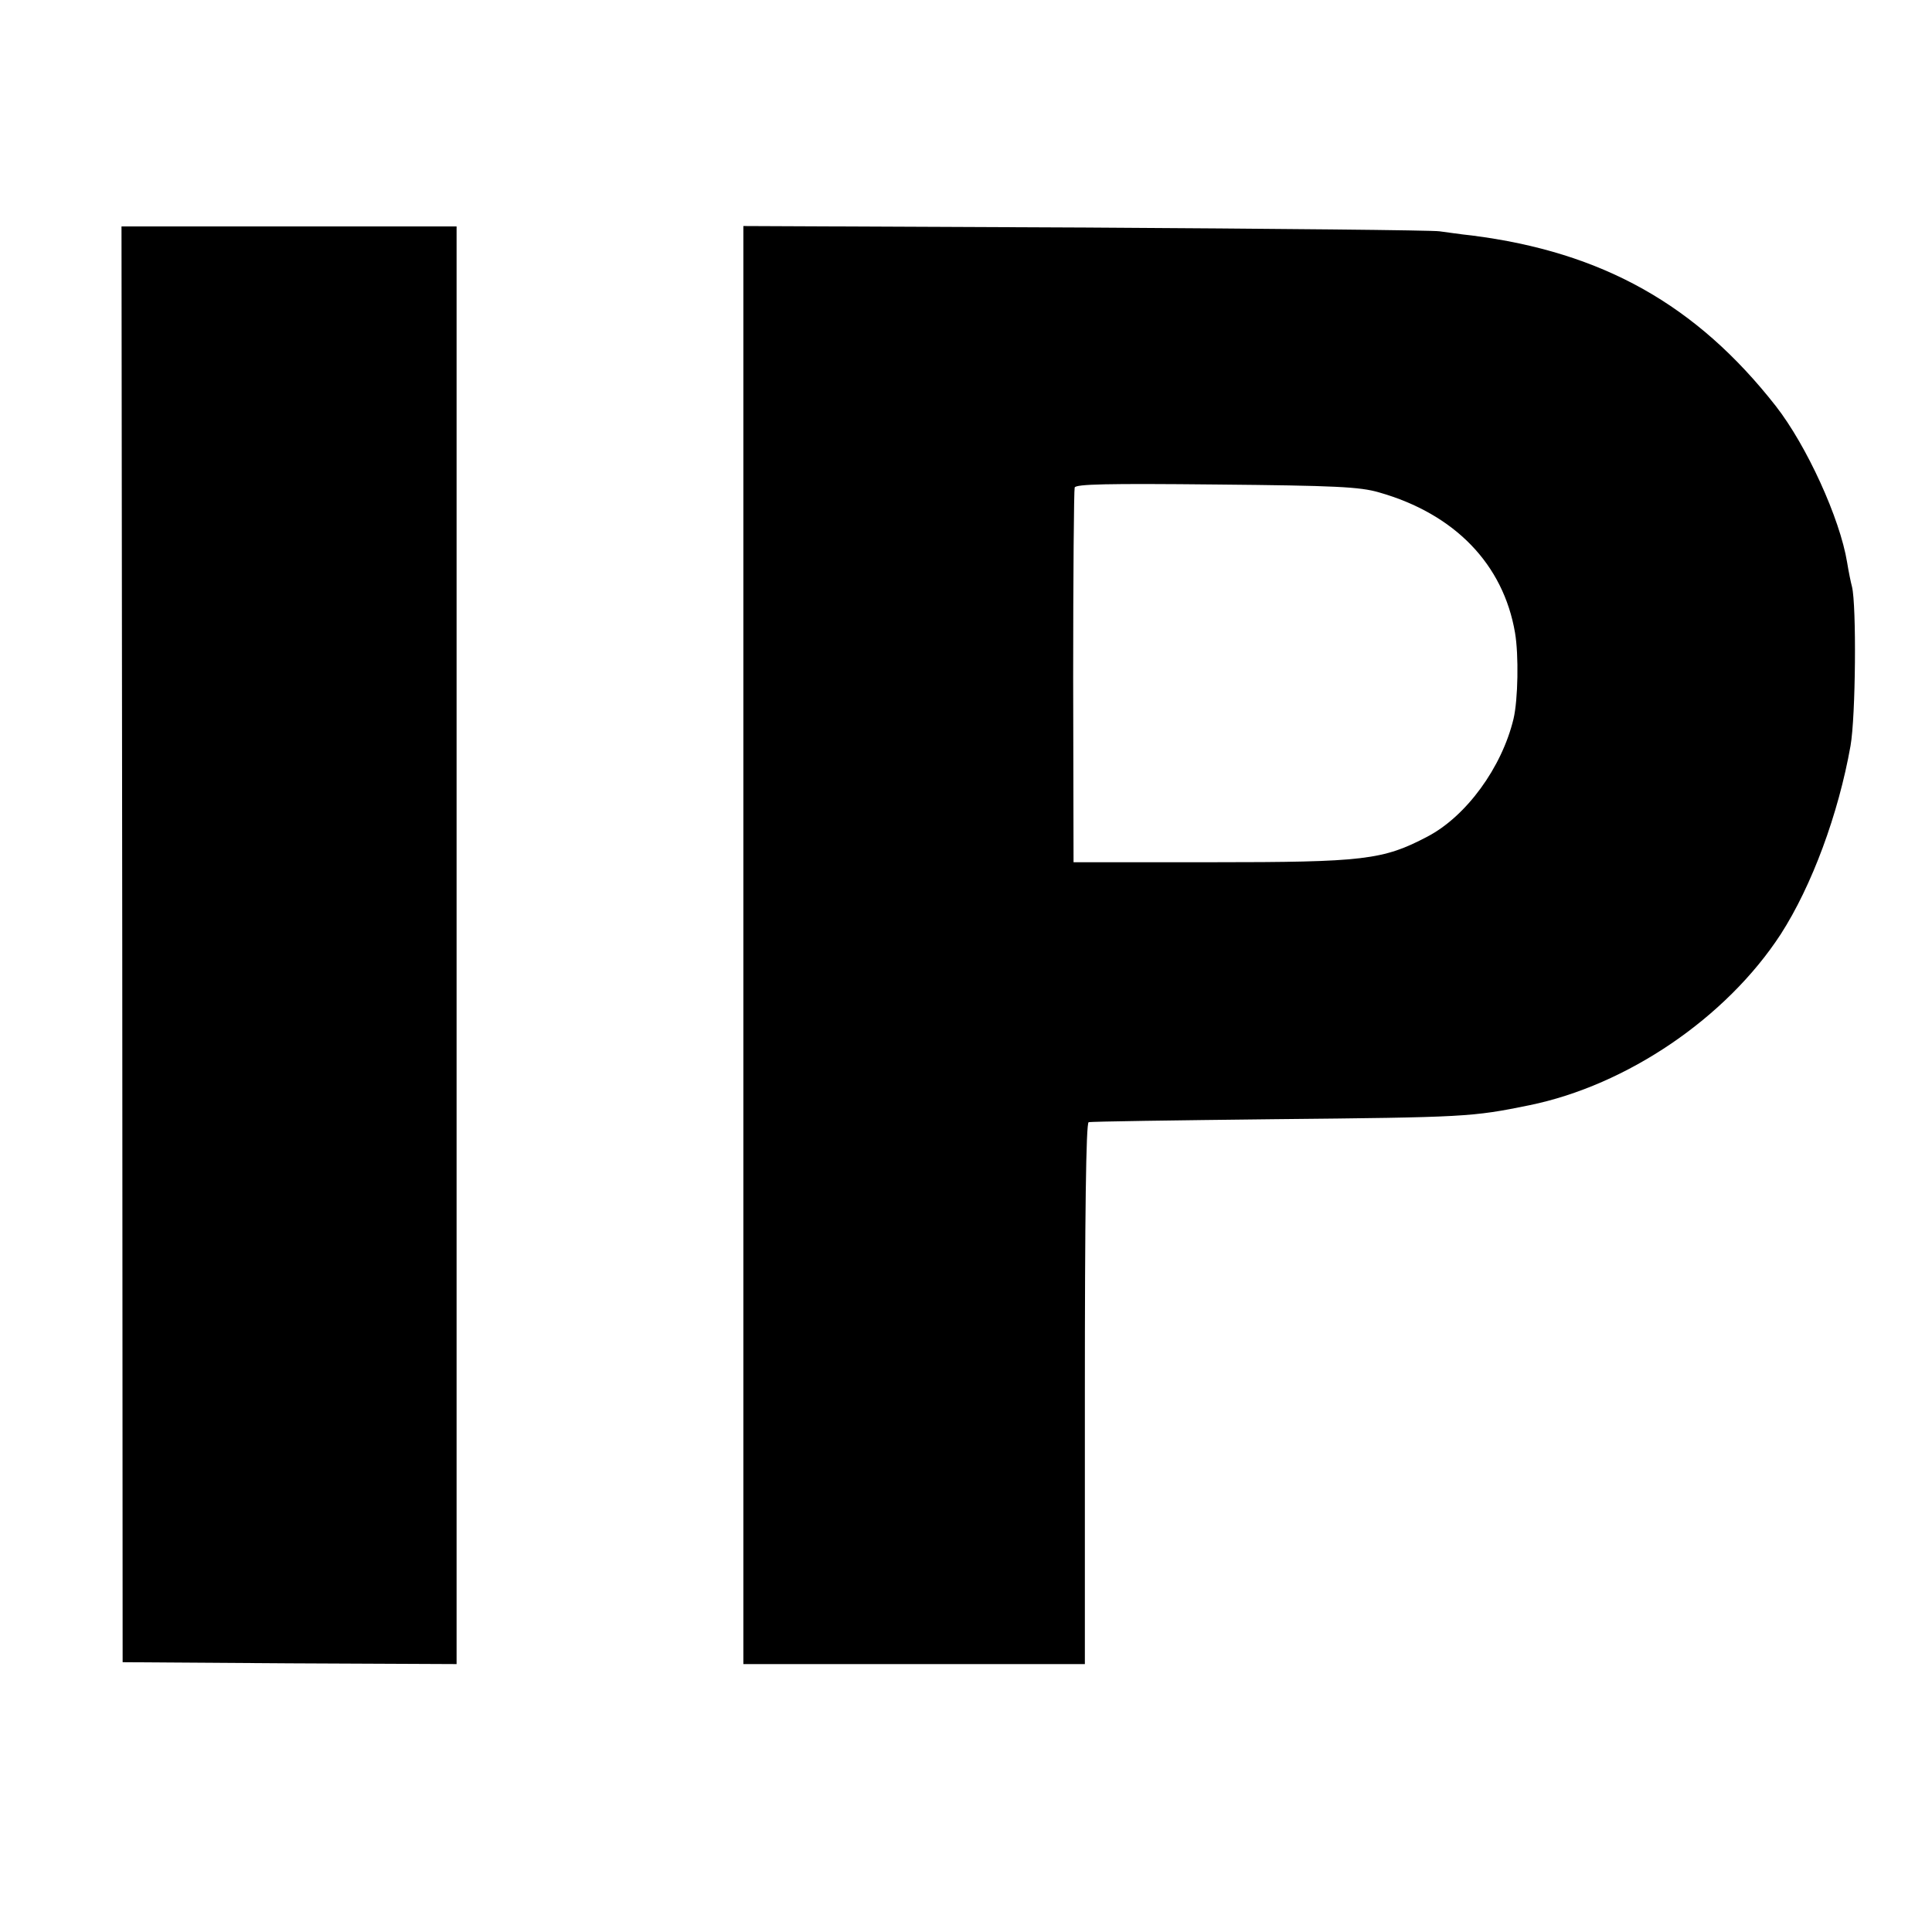 <?xml version="1.0" standalone="no"?>
<!DOCTYPE svg PUBLIC "-//W3C//DTD SVG 20010904//EN"
 "http://www.w3.org/TR/2001/REC-SVG-20010904/DTD/svg10.dtd">
<svg version="1.0" xmlns="http://www.w3.org/2000/svg"
 width="512pt" height="512pt" viewBox="0 0 512 512"
 preserveAspectRatio="xMidYMid meet">
<g transform="translate(0,512) scale(0.1,-0.1)"
fill="#000000" stroke="none">
<path d="M324 2618 l1 -1903 443 -3 442 -2 0 290 c0 159 0 832 0 1495 0 663 0
1390 0 1615 l0 410 -444 0 -444 0 2 -1902z"/>
<path d="M1970 2616 l0 -1906 453 0 452 0 0 716 c0 471 3 718 10 720 5 2 226
5 490 8 510 5 526 6 678 37 259 53 522 232 666 453 83 129 153 319 185 499 14
79 16 373 4 422 -3 11 -9 40 -13 65 -19 116 -107 309 -189 414 -210 268 -459
408 -806 452 -30 3 -68 9 -85 11 -16 3 -438 7 -937 10 l-908 4 0 -1905z m1685
1199 c200 -57 329 -190 360 -372 10 -59 8 -177 -4 -228 -31 -129 -125 -258
-228 -312 -118 -62 -168 -68 -573 -68 l-365 0 -1 490 c0 270 2 496 4 503 3 9
84 11 376 8 314 -3 380 -6 431 -21z"/>
</g>
</svg>
